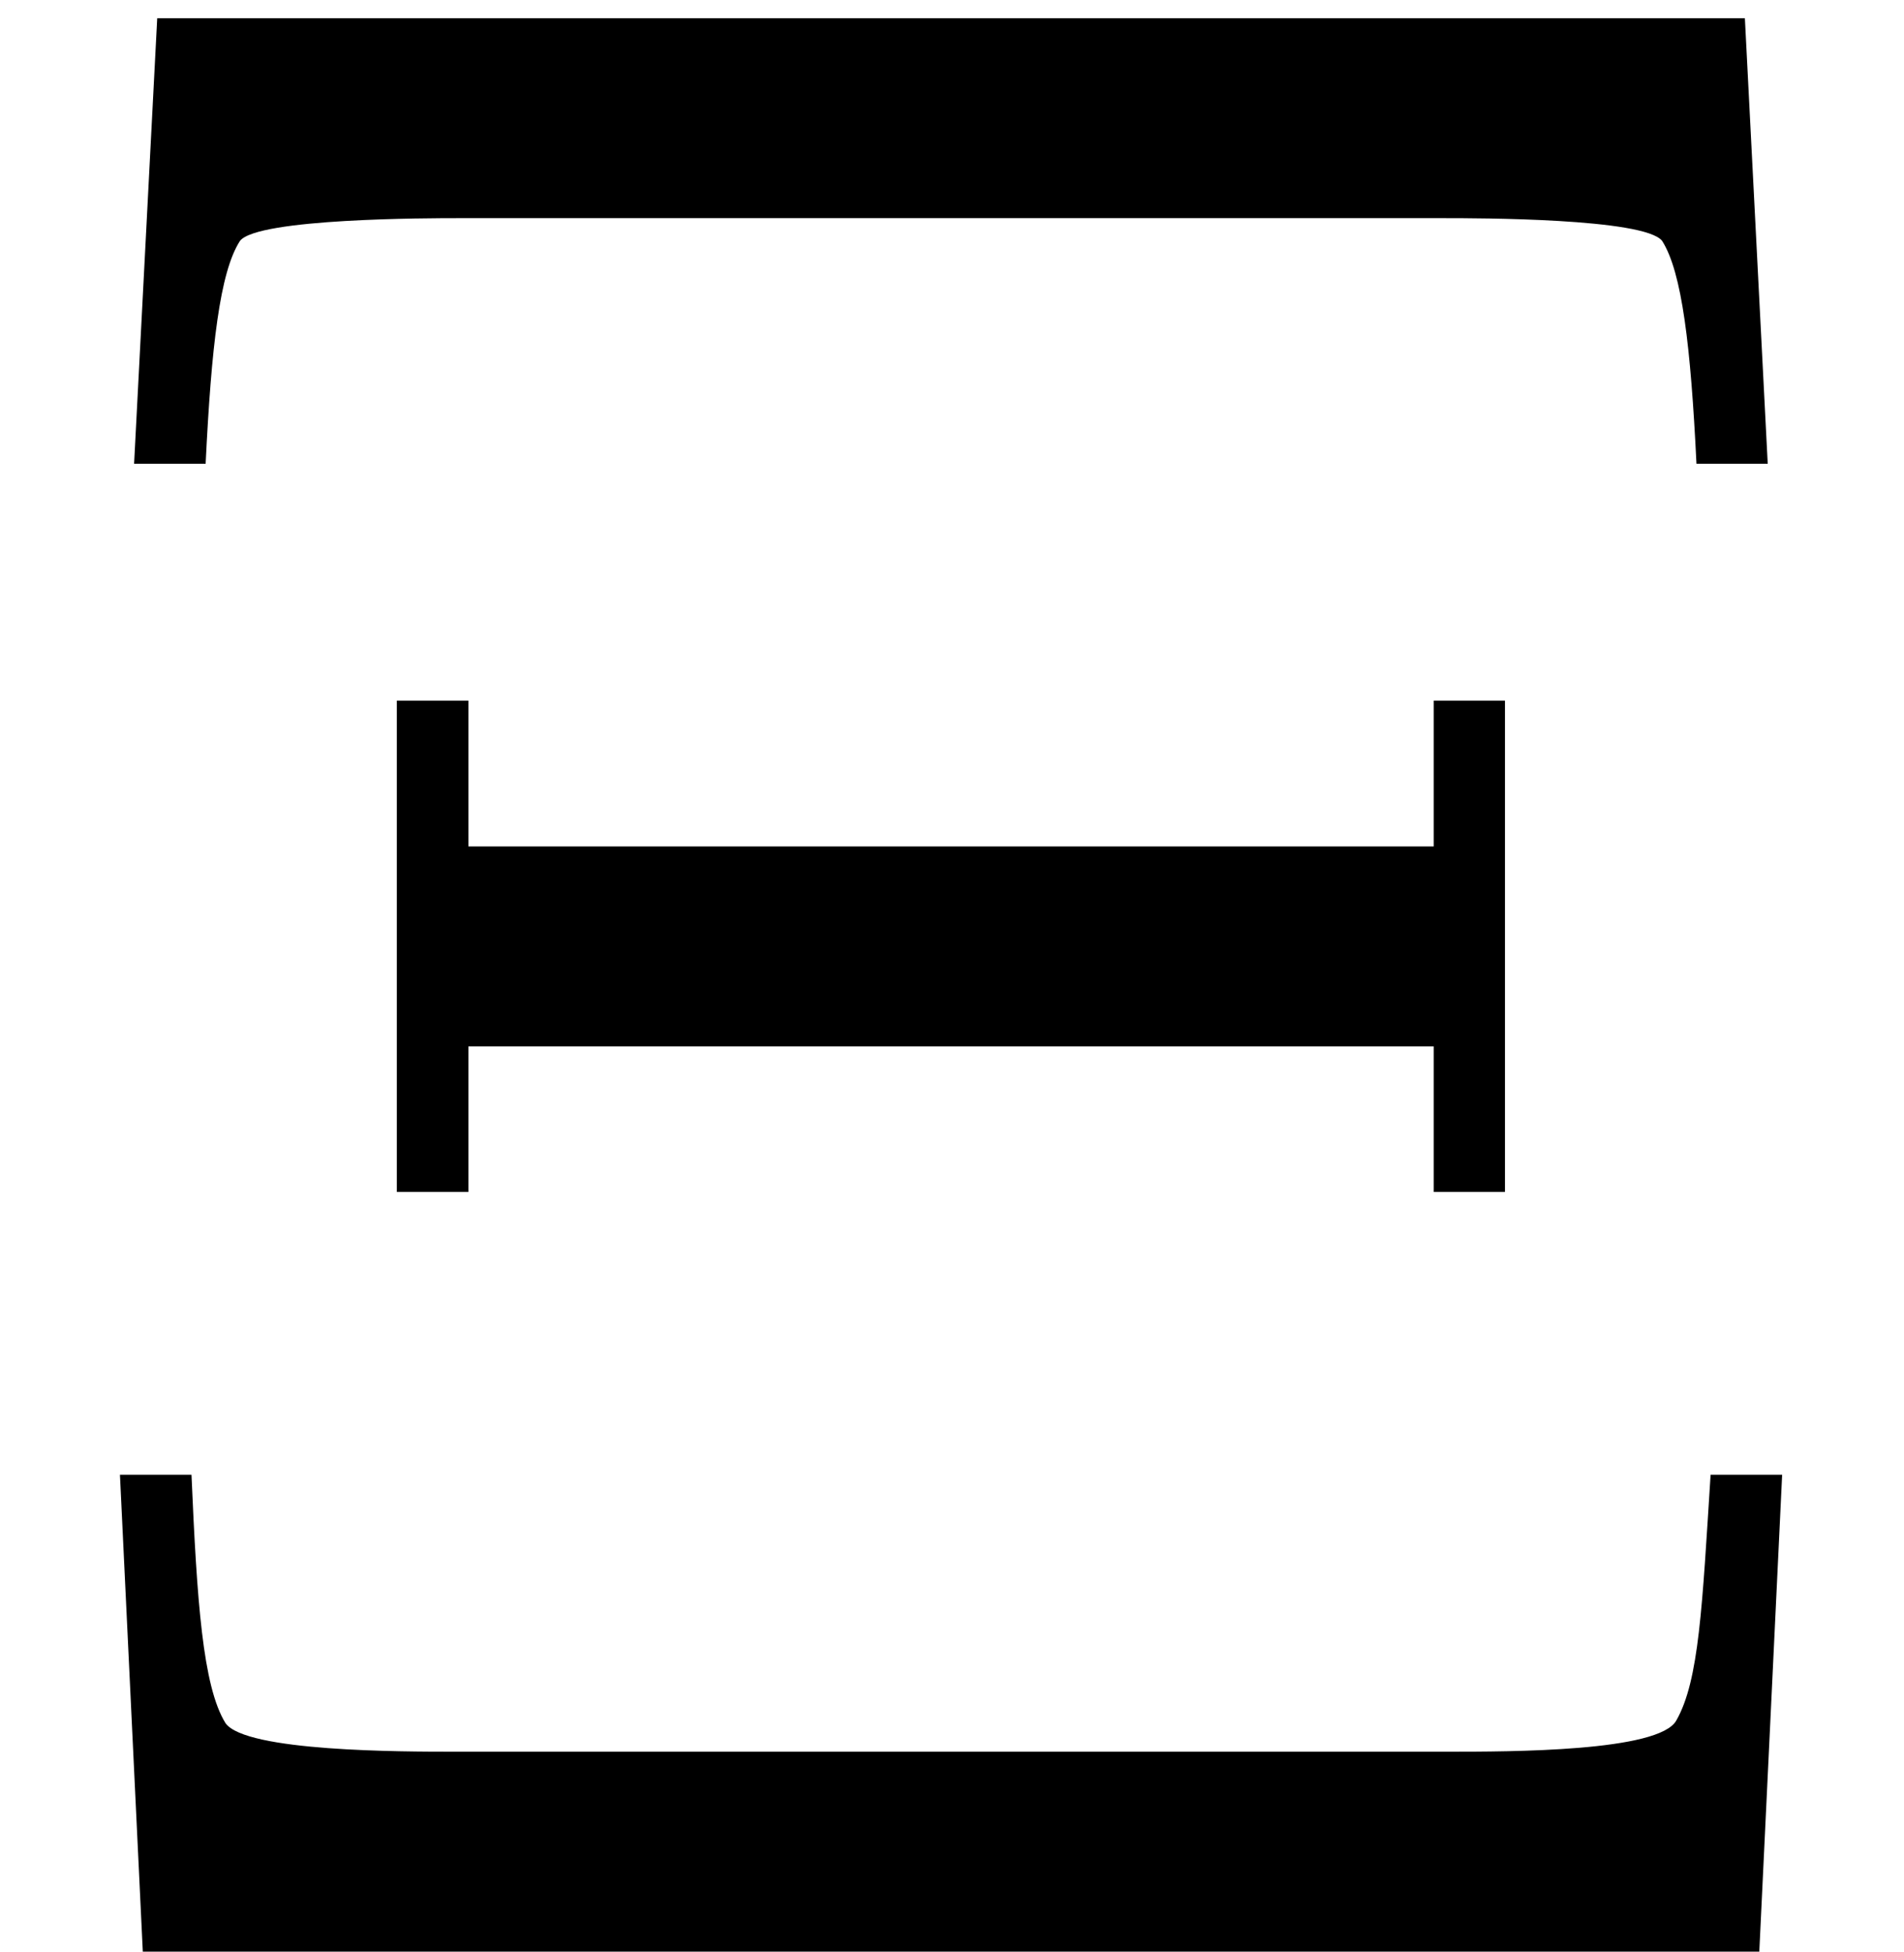<?xml version='1.0' encoding='UTF-8'?>
<!-- This file was generated by dvisvgm 2.8.1 -->
<svg version='1.1' xmlns='http://www.w3.org/2000/svg' xmlns:xlink='http://www.w3.org/1999/xlink' width='7pt' height='7.175pt' viewBox='96.356 -56.612 7 7.175'>
<defs>
<path id='g0-4' d='M6.415-7.108H.578L.493-5.47H.756C.777-5.901 .808-6.174 .882-6.289C.945-6.373 1.585-6.373 1.68-6.373H5.313C5.428-6.373 6.048-6.373 6.111-6.289C6.184-6.174 6.216-5.901 6.237-5.47H6.499L6.415-7.108ZM.525 0H6.468L6.552-1.753H6.289C6.258-1.27 6.247-.997 6.163-.85C6.1-.735 5.554-.735 5.323-.735H1.669C1.48-.735 .903-.735 .829-.84C.745-.976 .724-1.291 .704-1.753H.441L.525 0ZM5.533-4.599H5.271V-4.063H1.722V-4.599H1.459V-2.793H1.722V-3.328H5.271V-2.793H5.533V-4.599Z'/>
</defs>
<g id='page1'>
<use x='96.356' y='-49.437' xlink:href='#g0-4'/>
</g>
</svg>